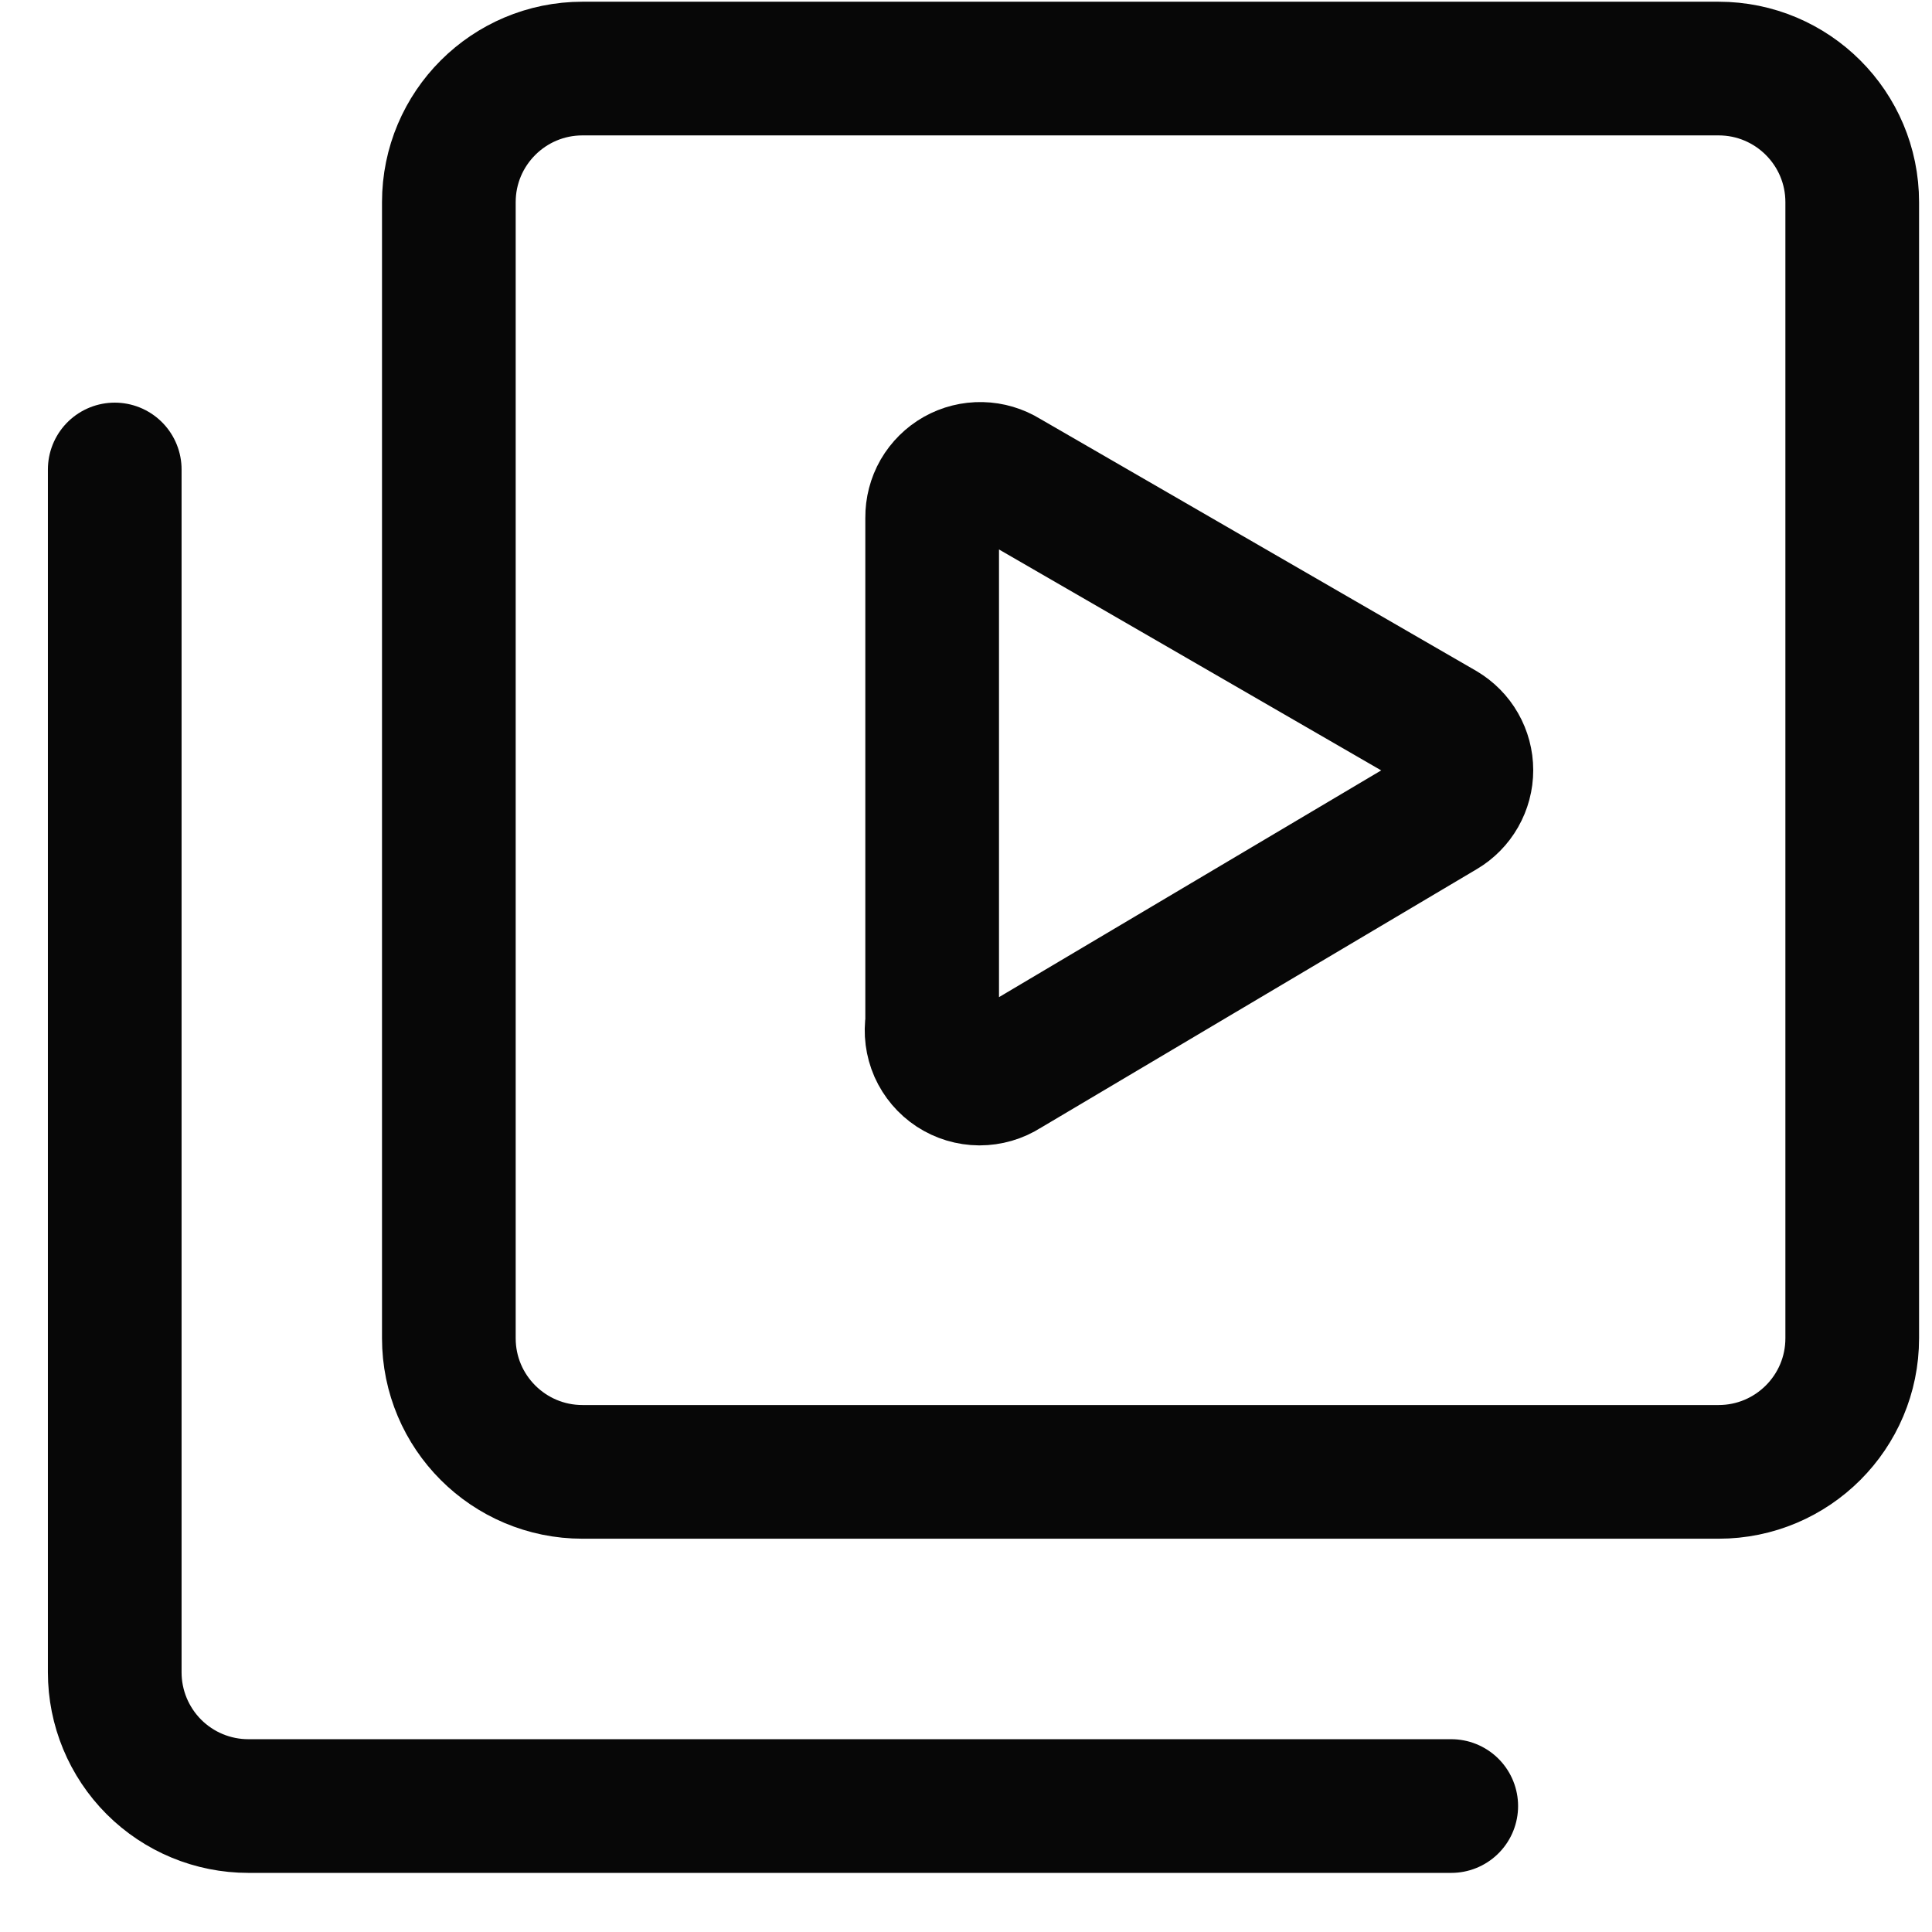 <svg width="31" height="31" viewBox="0 0 31 31" fill="none" xmlns="http://www.w3.org/2000/svg">
<g clip-path="url(#clip0_1_29)">
<path d="M9.347 1.1H27.575C28.76 1.1 29.72 2.06 29.72 3.244V21.473C29.72 22.657 28.76 23.617 27.575 23.617H9.347C8.162 23.617 7.202 22.657 7.202 21.473V3.244C7.202 2.06 8.162 1.1 9.347 1.1Z" stroke="#070707" stroke-width="2.145" stroke-linecap="round" stroke-linejoin="round"/>
<path d="M1.841 7.533V26.834C1.841 27.403 2.067 27.948 2.469 28.351C2.871 28.753 3.416 28.979 3.985 28.979H23.286" stroke="#070707" stroke-width="2.145" stroke-linecap="round" stroke-linejoin="round"/>
<path d="M14.957 16.411V8.305C14.956 8.167 14.991 8.03 15.06 7.91C15.13 7.79 15.23 7.691 15.35 7.623C15.471 7.555 15.607 7.521 15.746 7.524C15.884 7.527 16.019 7.567 16.137 7.64L23.149 11.693C23.265 11.762 23.361 11.859 23.427 11.975C23.494 12.092 23.529 12.224 23.529 12.358C23.529 12.492 23.494 12.624 23.427 12.741C23.361 12.857 23.265 12.955 23.149 13.023L16.137 17.183C16.011 17.264 15.865 17.306 15.716 17.306C15.567 17.305 15.421 17.261 15.297 17.18C15.172 17.098 15.074 16.982 15.013 16.846C14.953 16.709 14.934 16.558 14.957 16.411Z" stroke="#070707" stroke-width="2.145" stroke-linecap="round" stroke-linejoin="round"/>
</g>
<defs>
<clipPath id="clip0_1_29">
<rect width="30.024" height="30.024" fill="white" transform="matrix(-1 0 0 1 30.792 0.028)"/>
</clipPath>
</defs>
</svg>
